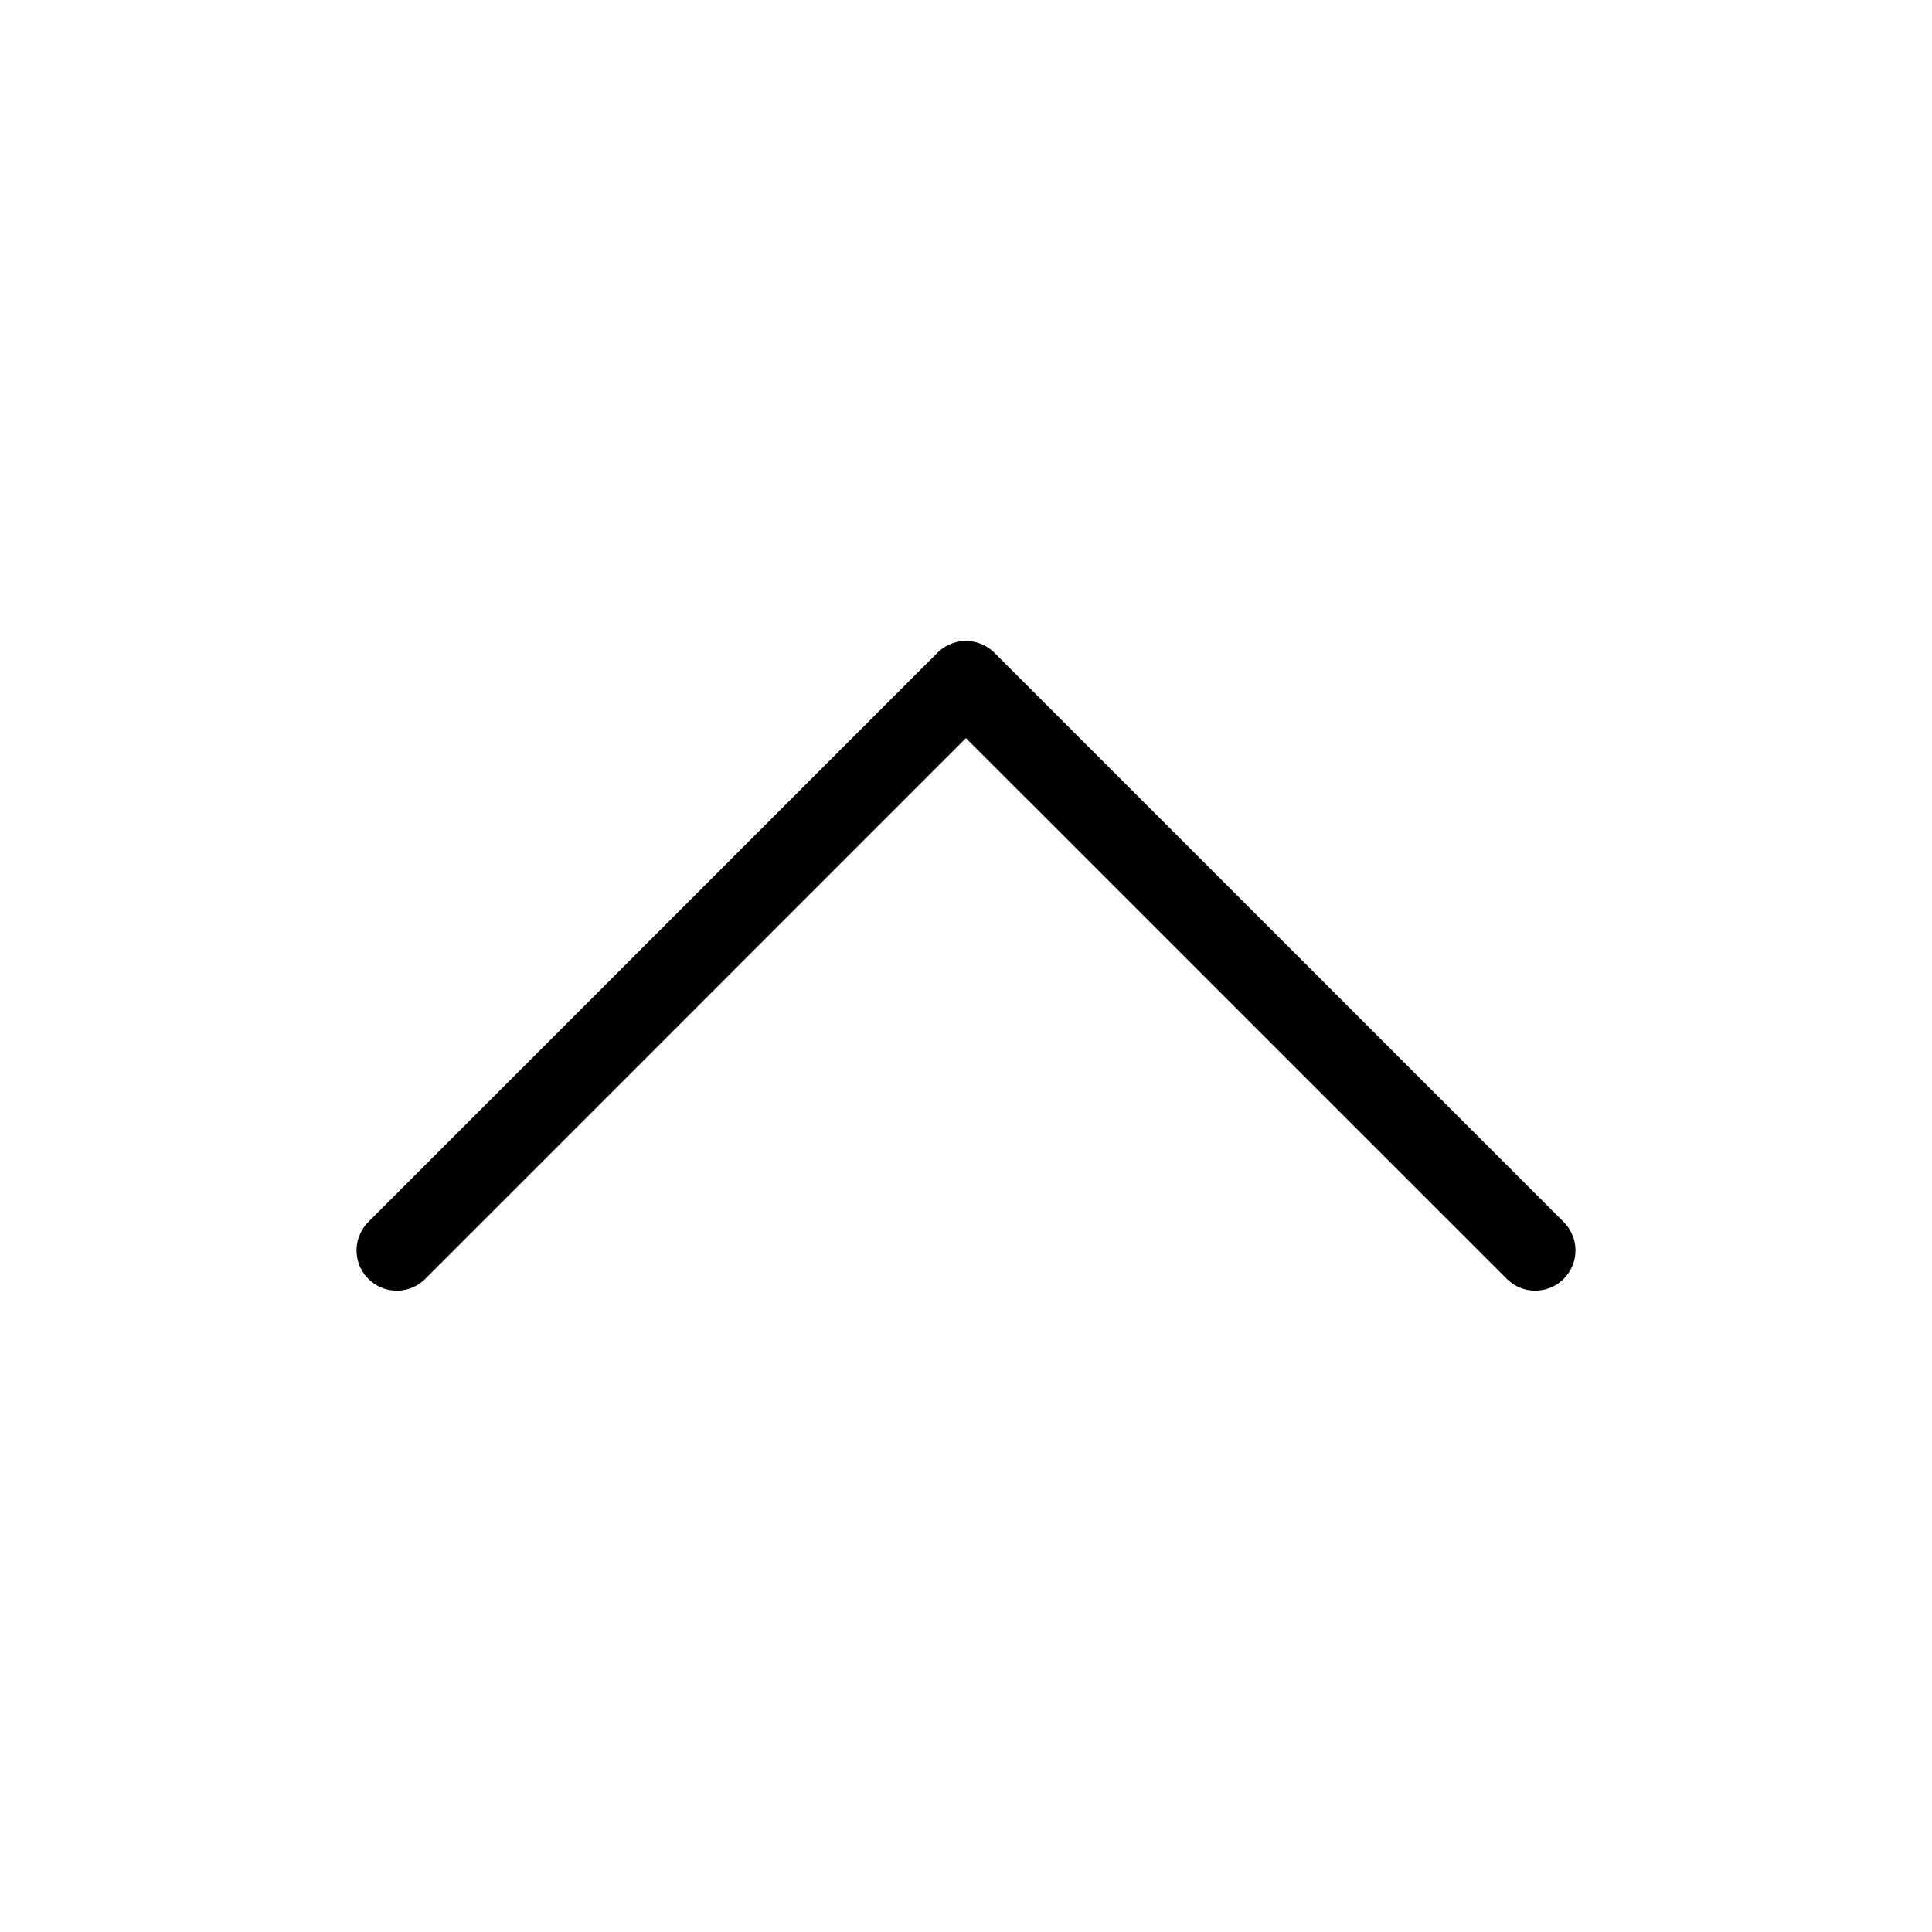 <svg xmlns="http://www.w3.org/2000/svg" xmlns:svg="http://www.w3.org/2000/svg" id="svg6" width="24" height="24" version="1.1" viewBox="0 0 24 24"><title id="title2">icon / back</title><path id="path4" d="M 4.929,15.533 11.999,8.462 19.071,15.533" style="fill:none;fill-rule:evenodd;stroke:#000;stroke-linecap:round;stroke-linejoin:round"/></svg>